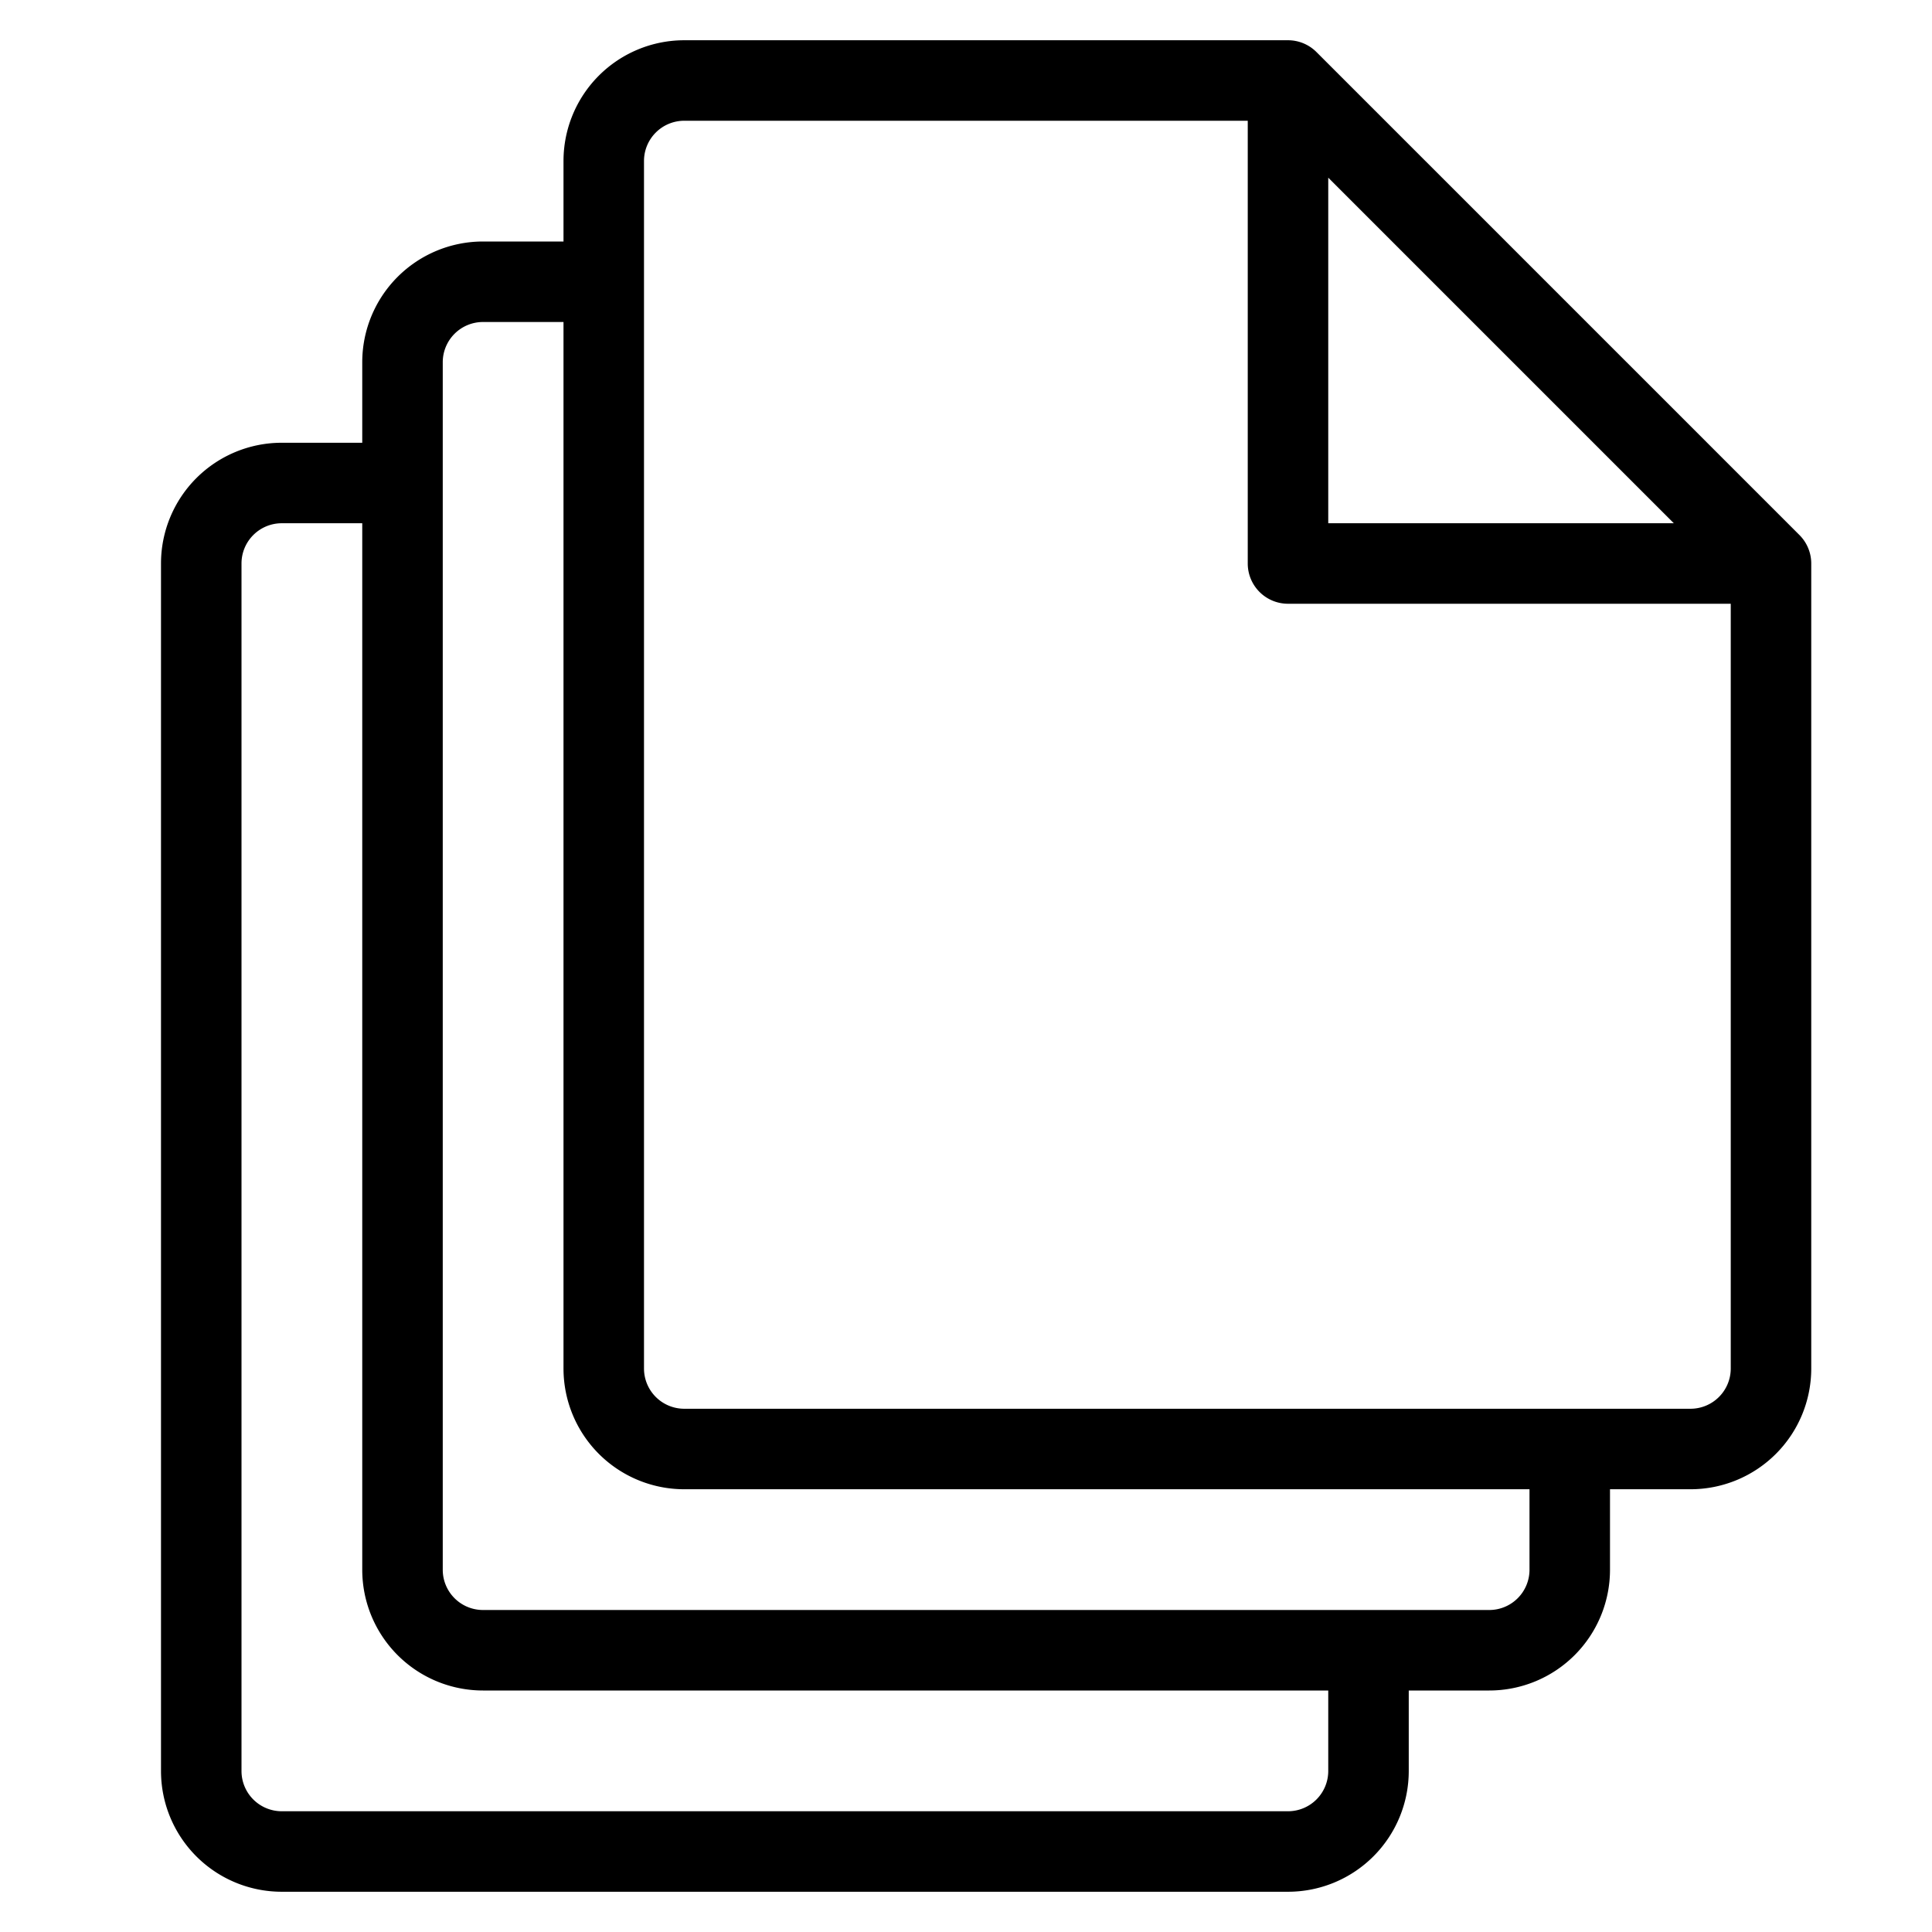 <svg xmlns="http://www.w3.org/2000/svg" viewBox="0 0 48 48">
  <title>files</title>
  <g id="Layer_2" data-name="Layer 2">
    <g id="files">
      <path d="M44.707,13.293l-12-12A1,1,0,0,0,32,1H17a3,3,0,0,0-3,3V6H12A3,3,0,0,0,9,9v2H7a3,3,0,0,0-3,3V44a3,3,0,0,0,3,3H32a3,3,0,0,0,3-3V42h2a3,3,0,0,0,3-3V37h2a3,3,0,0,0,3-3V14A1,1,0,0,0,44.707,13.293ZM33,4.414,41.586,13H33ZM33,44a1,1,0,0,1-1,1H7a1,1,0,0,1-1-1V14a1,1,0,0,1,1-1H9V39a3,3,0,0,0,3,3H33Zm5-5a1,1,0,0,1-1,1H12a1,1,0,0,1-1-1V9a1,1,0,0,1,1-1h2V34a3,3,0,0,0,3,3H38Zm4-4H17a1,1,0,0,1-1-1V4a1,1,0,0,1,1-1H31V14a1,1,0,0,0,1,1H43V34A1,1,0,0,1,42,35Z"/>
    </g>
  </g>
</svg>
